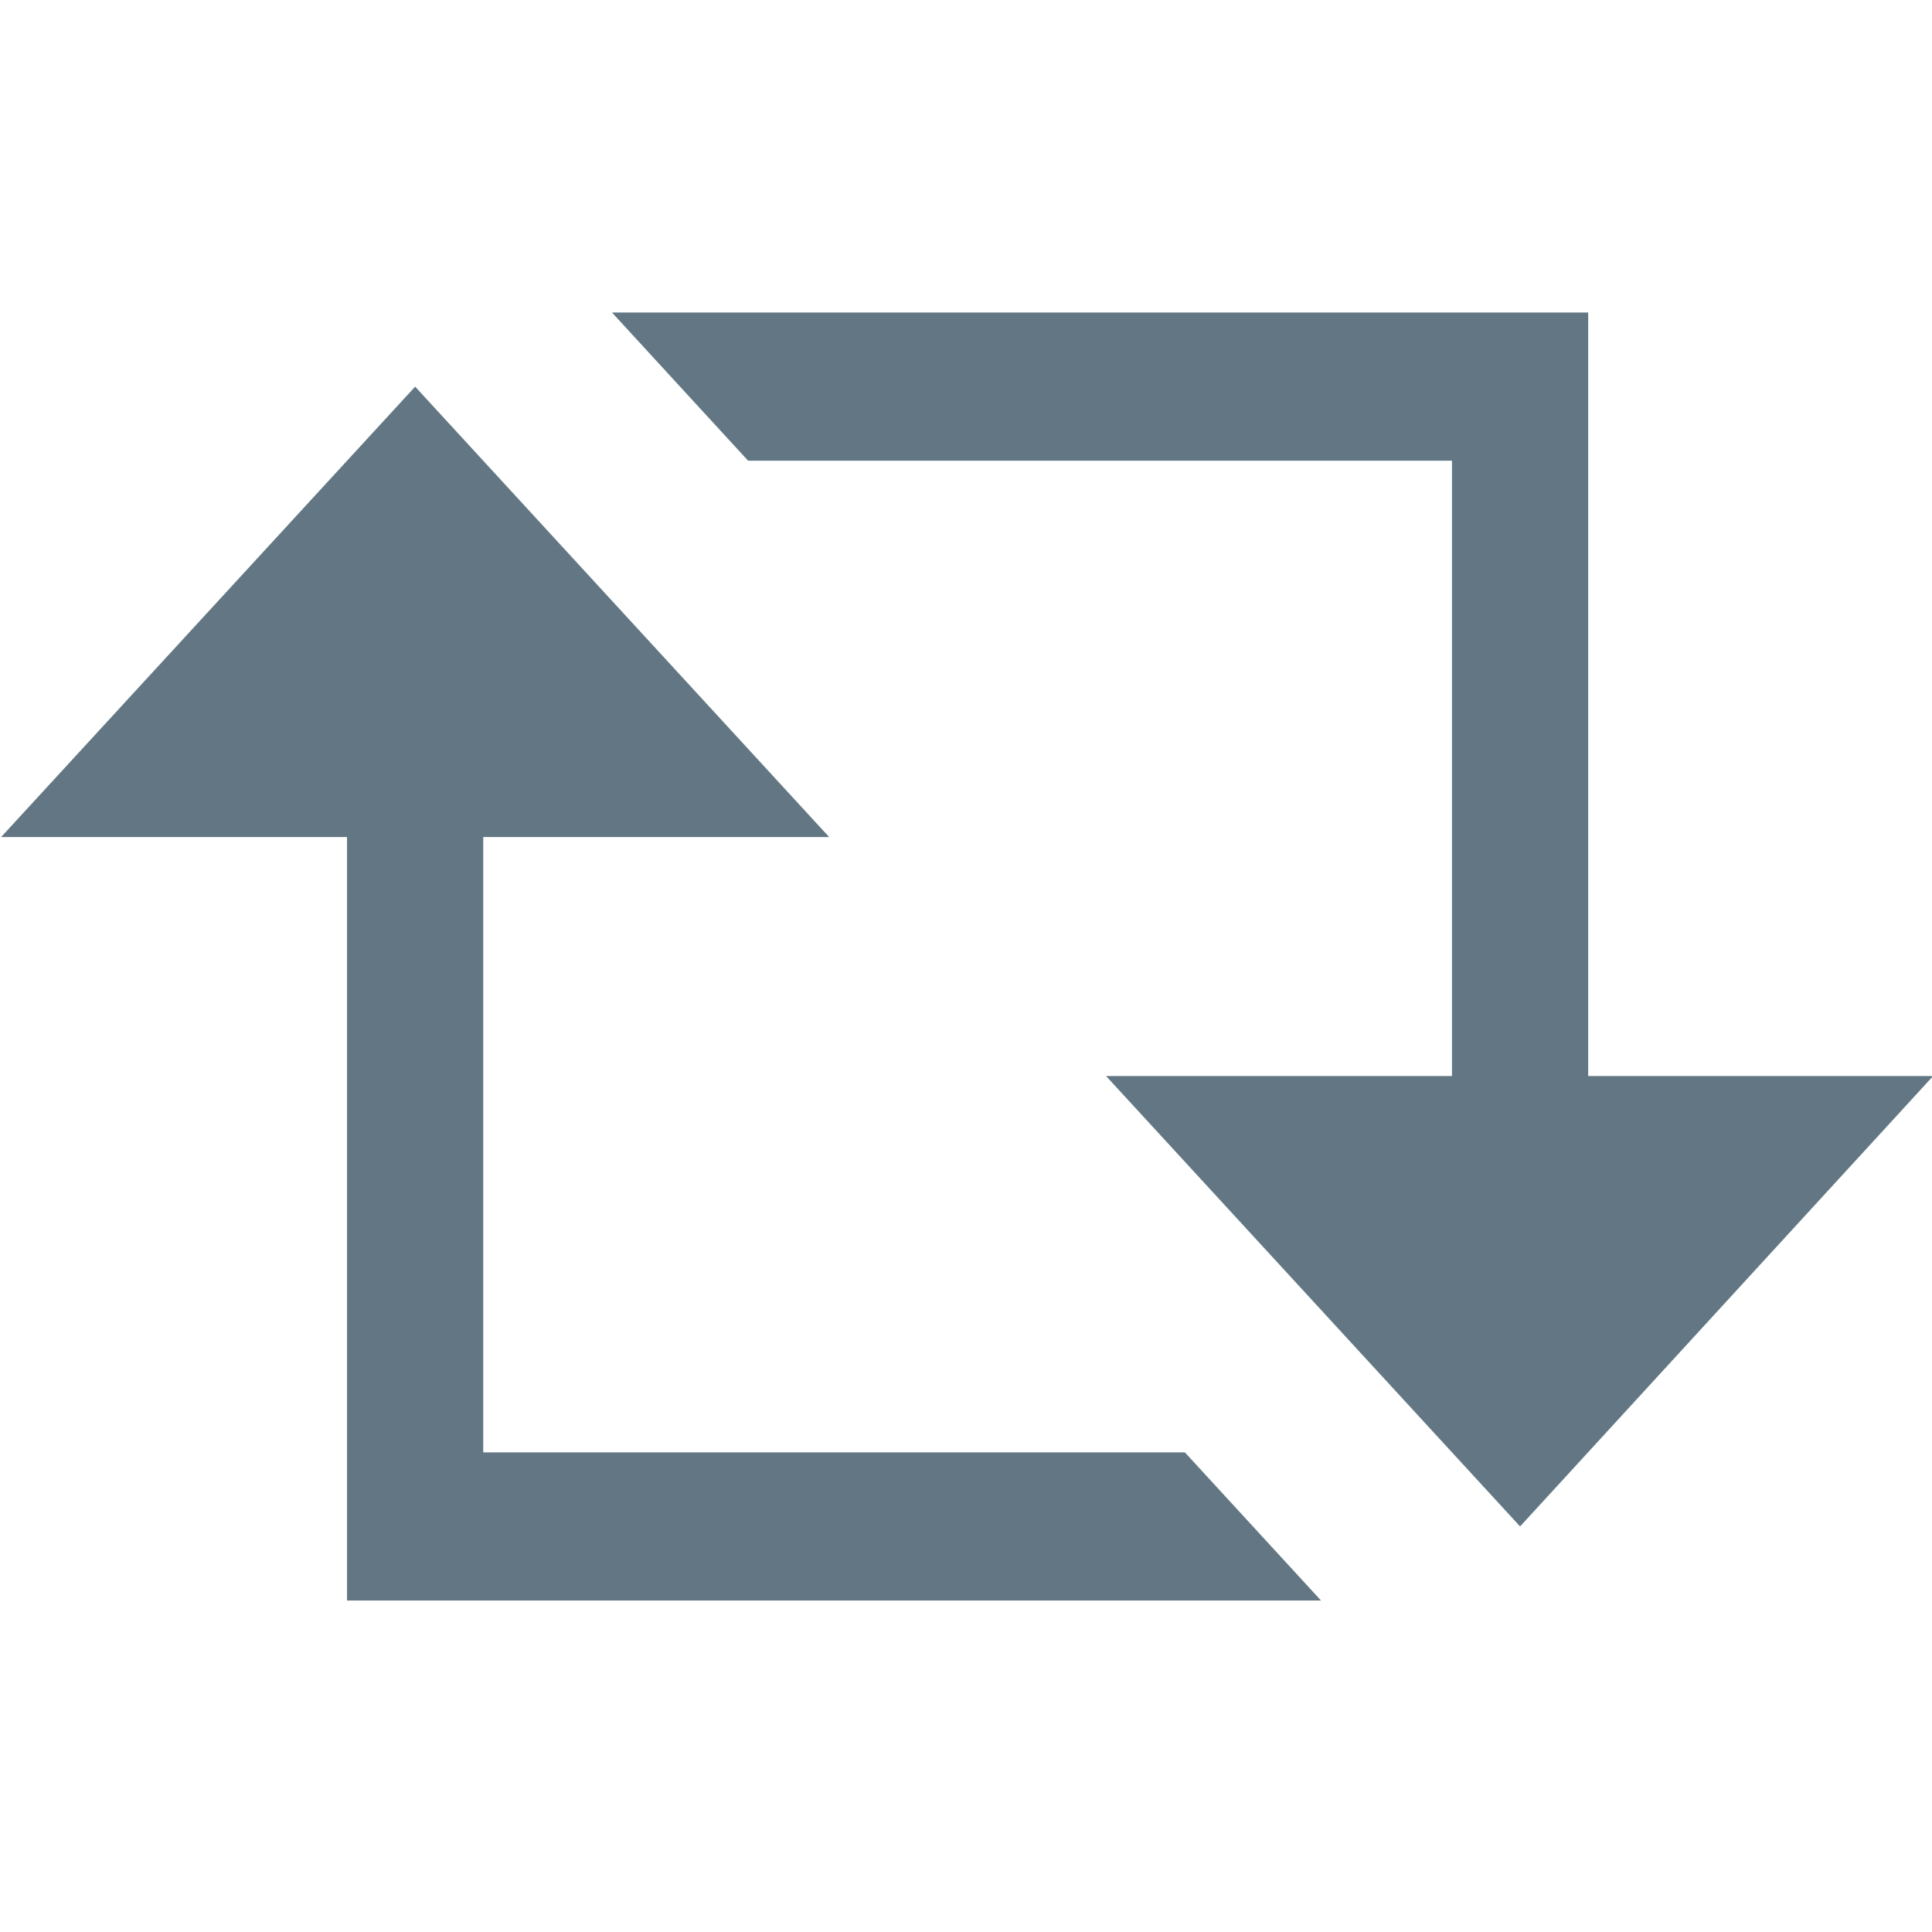 <?xml version="1.0" encoding="utf-8"?>
<!-- Generator: Adobe Illustrator 19.1.0, SVG Export Plug-In . SVG Version: 6.00 Build 0)  -->
<!DOCTYPE svg PUBLIC "-//W3C//DTD SVG 1.1//EN" "http://www.w3.org/Graphics/SVG/1.1/DTD/svg11.dtd">
<svg version="1.1" id="Layer_1" xmlns="http://www.w3.org/2000/svg" xmlns:xlink="http://www.w3.org/1999/xlink" x="0px" y="0px"
	 viewBox="6 -6 24 24" enable-background="new 6 -6 24 24" xml:space="preserve">
<g>
	<polygon id="XMLID_2_" fill="#627783" points="25.729,7.367 25.729,-2.118 13.602,-2.118 15.293,-0.277 24.037,-0.277 
		24.037,7.367 19.74,7.367 24.883,12.962 30.014,7.367 	"/>
	<polygon id="XMLID_1_" fill="#627783" points="22.41,13.882 20.719,12.042 12.003,12.042 12.003,4.398 16.3,4.398 11.157,-1.197 
		6.014,4.398 10.311,4.398 10.311,13.882 	"/>
</g>
</svg>
